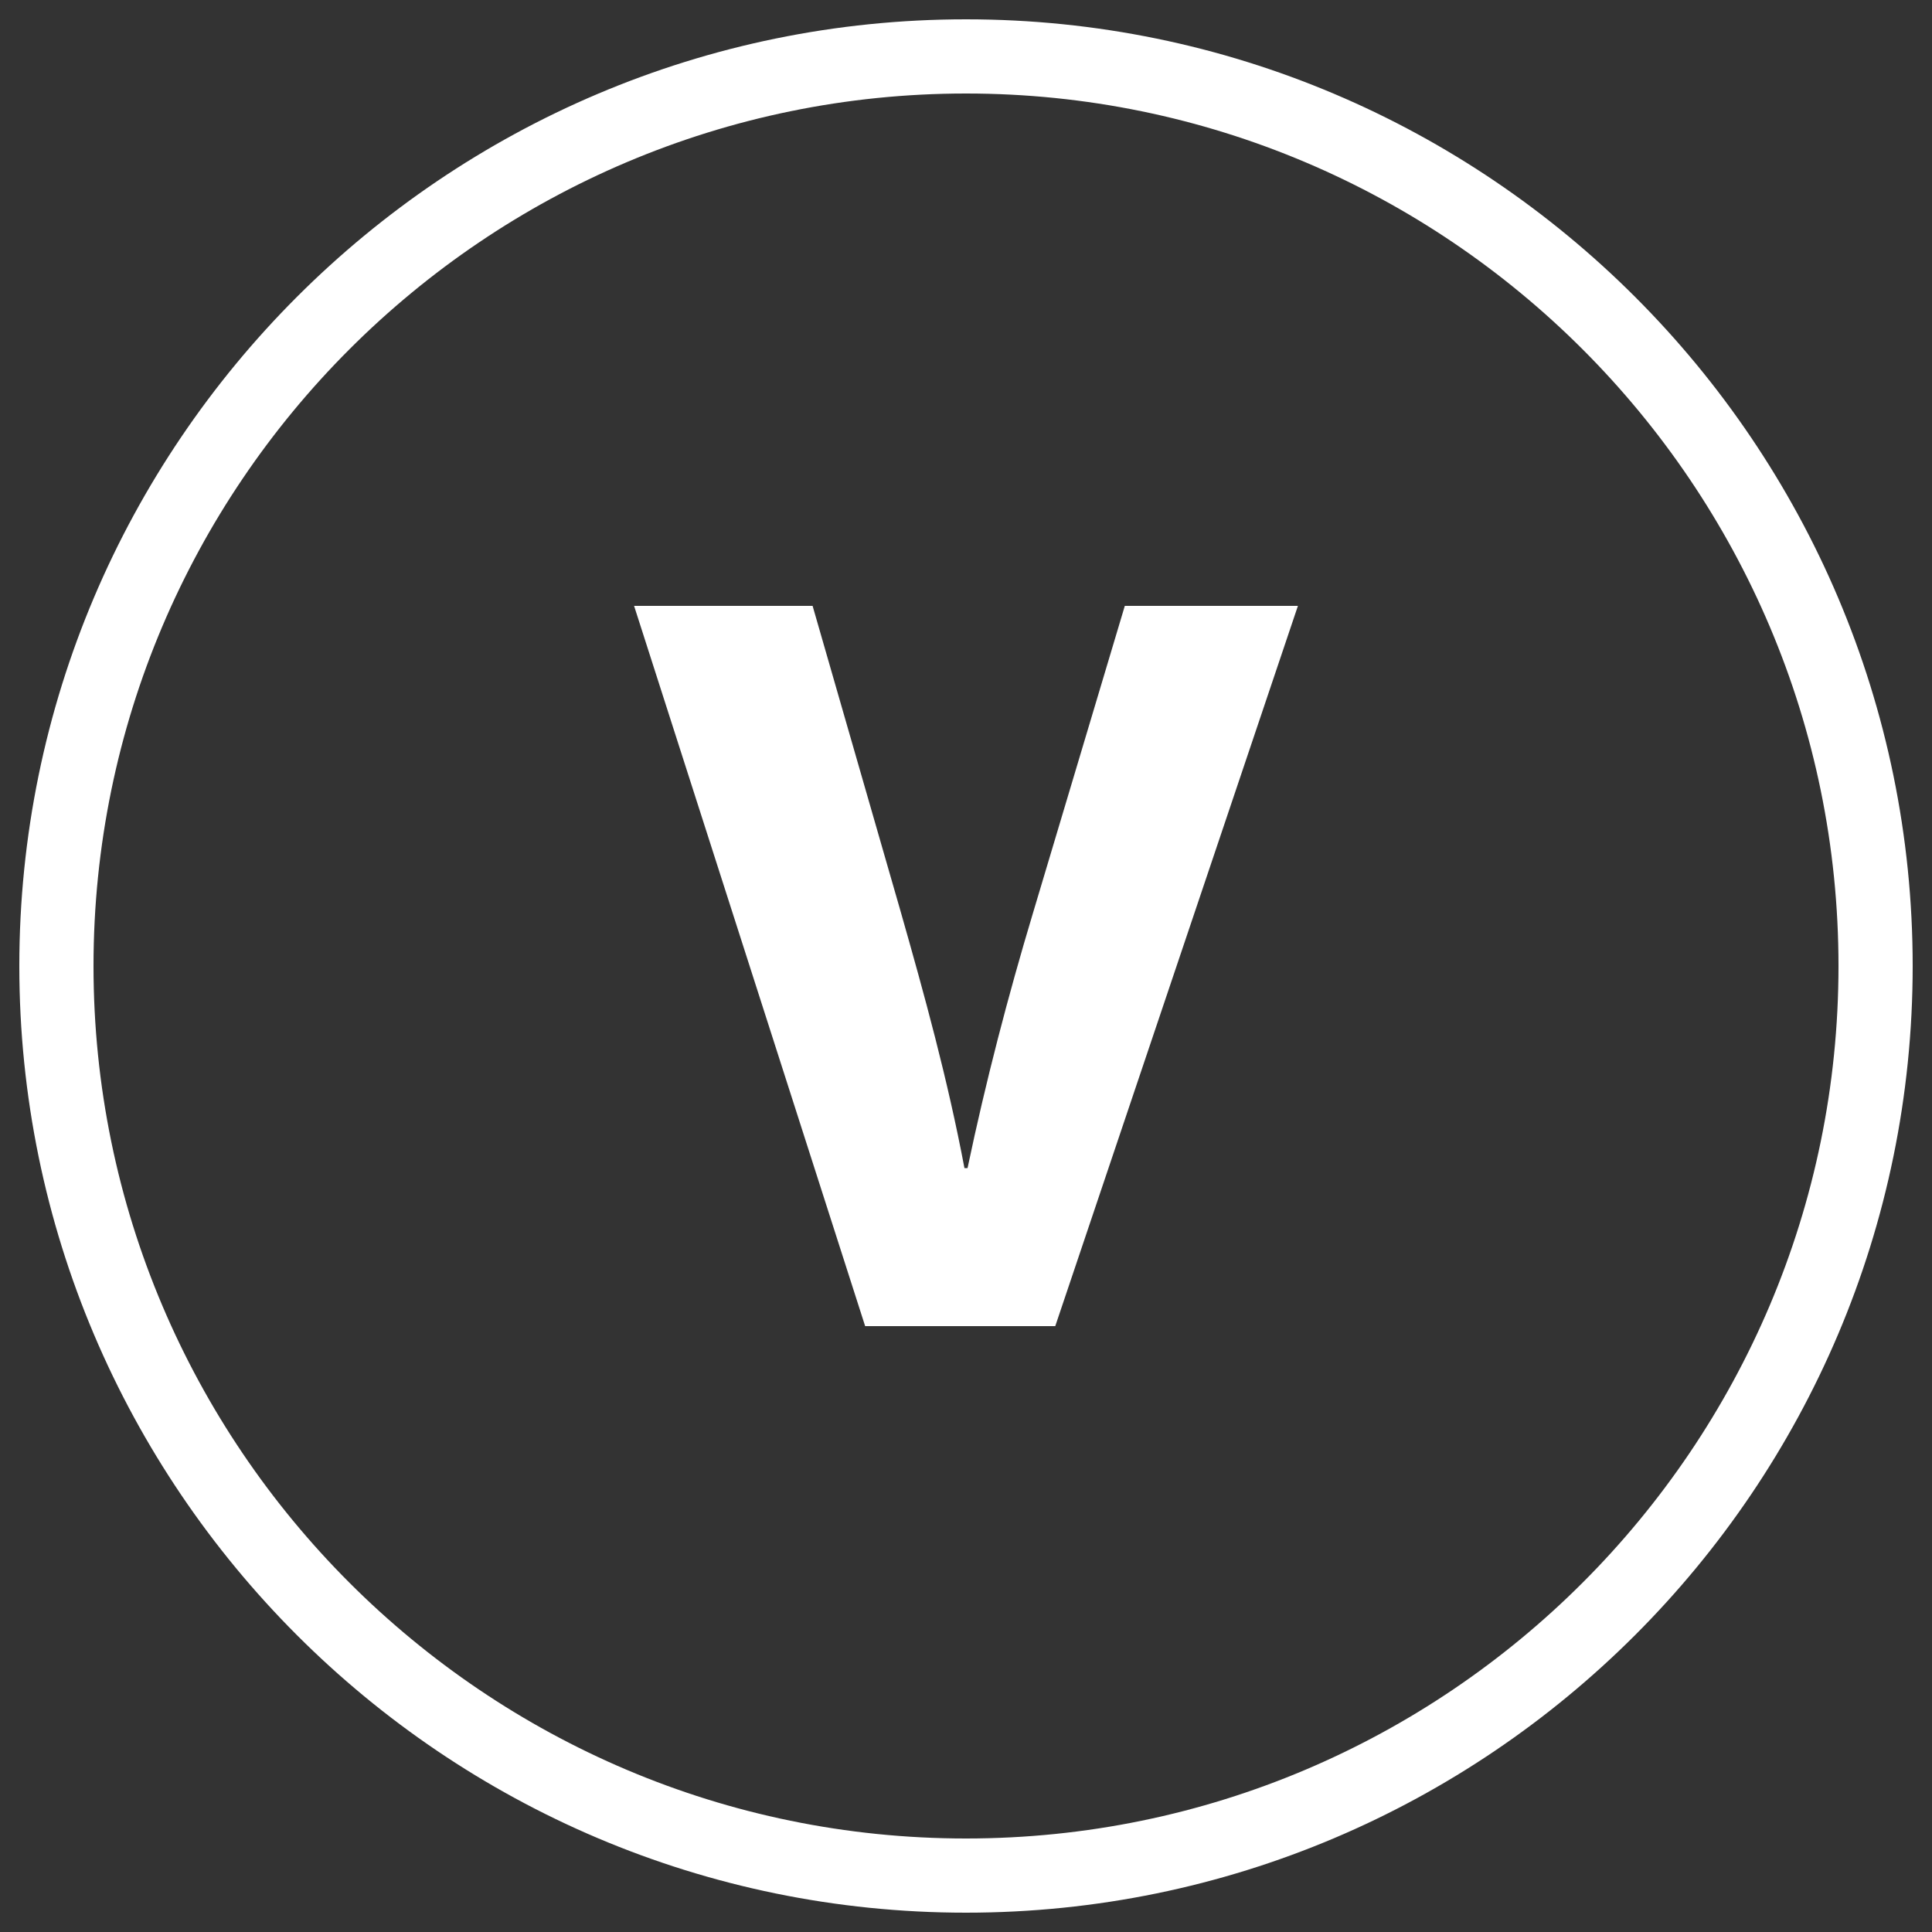 <svg
  xmlns="http://www.w3.org/2000/svg"
  viewBox="0 0 500 500"
  width="500"
  height="500"
  fill="#ffffff"
>
  <rect x="0" y="0" width="500" height="500" fill="#333333" stroke="none"/>
  <path d="M250 495C114.9 495 5 385.1 5 250S114.9 5 250 5s245 109.9 245 245-109.9 245-245 245zm0-470.8C125.5 24.2 24.2 125.5 24.2 250S125.5 475.8 250 475.8 475.8 374.5 475.8 250 374.5 24.2 250 24.2z" />
  <path d="M223.9 343.2l-59.8-186.4h46.2l22.7 78.8c6.3 22.1 12.2 43.5 16.6 66.7h.8c4.7-22.4 10.5-44.6 16.9-65.9l23.8-79.6h44.8l-62.8 186.4z" />
</svg>

